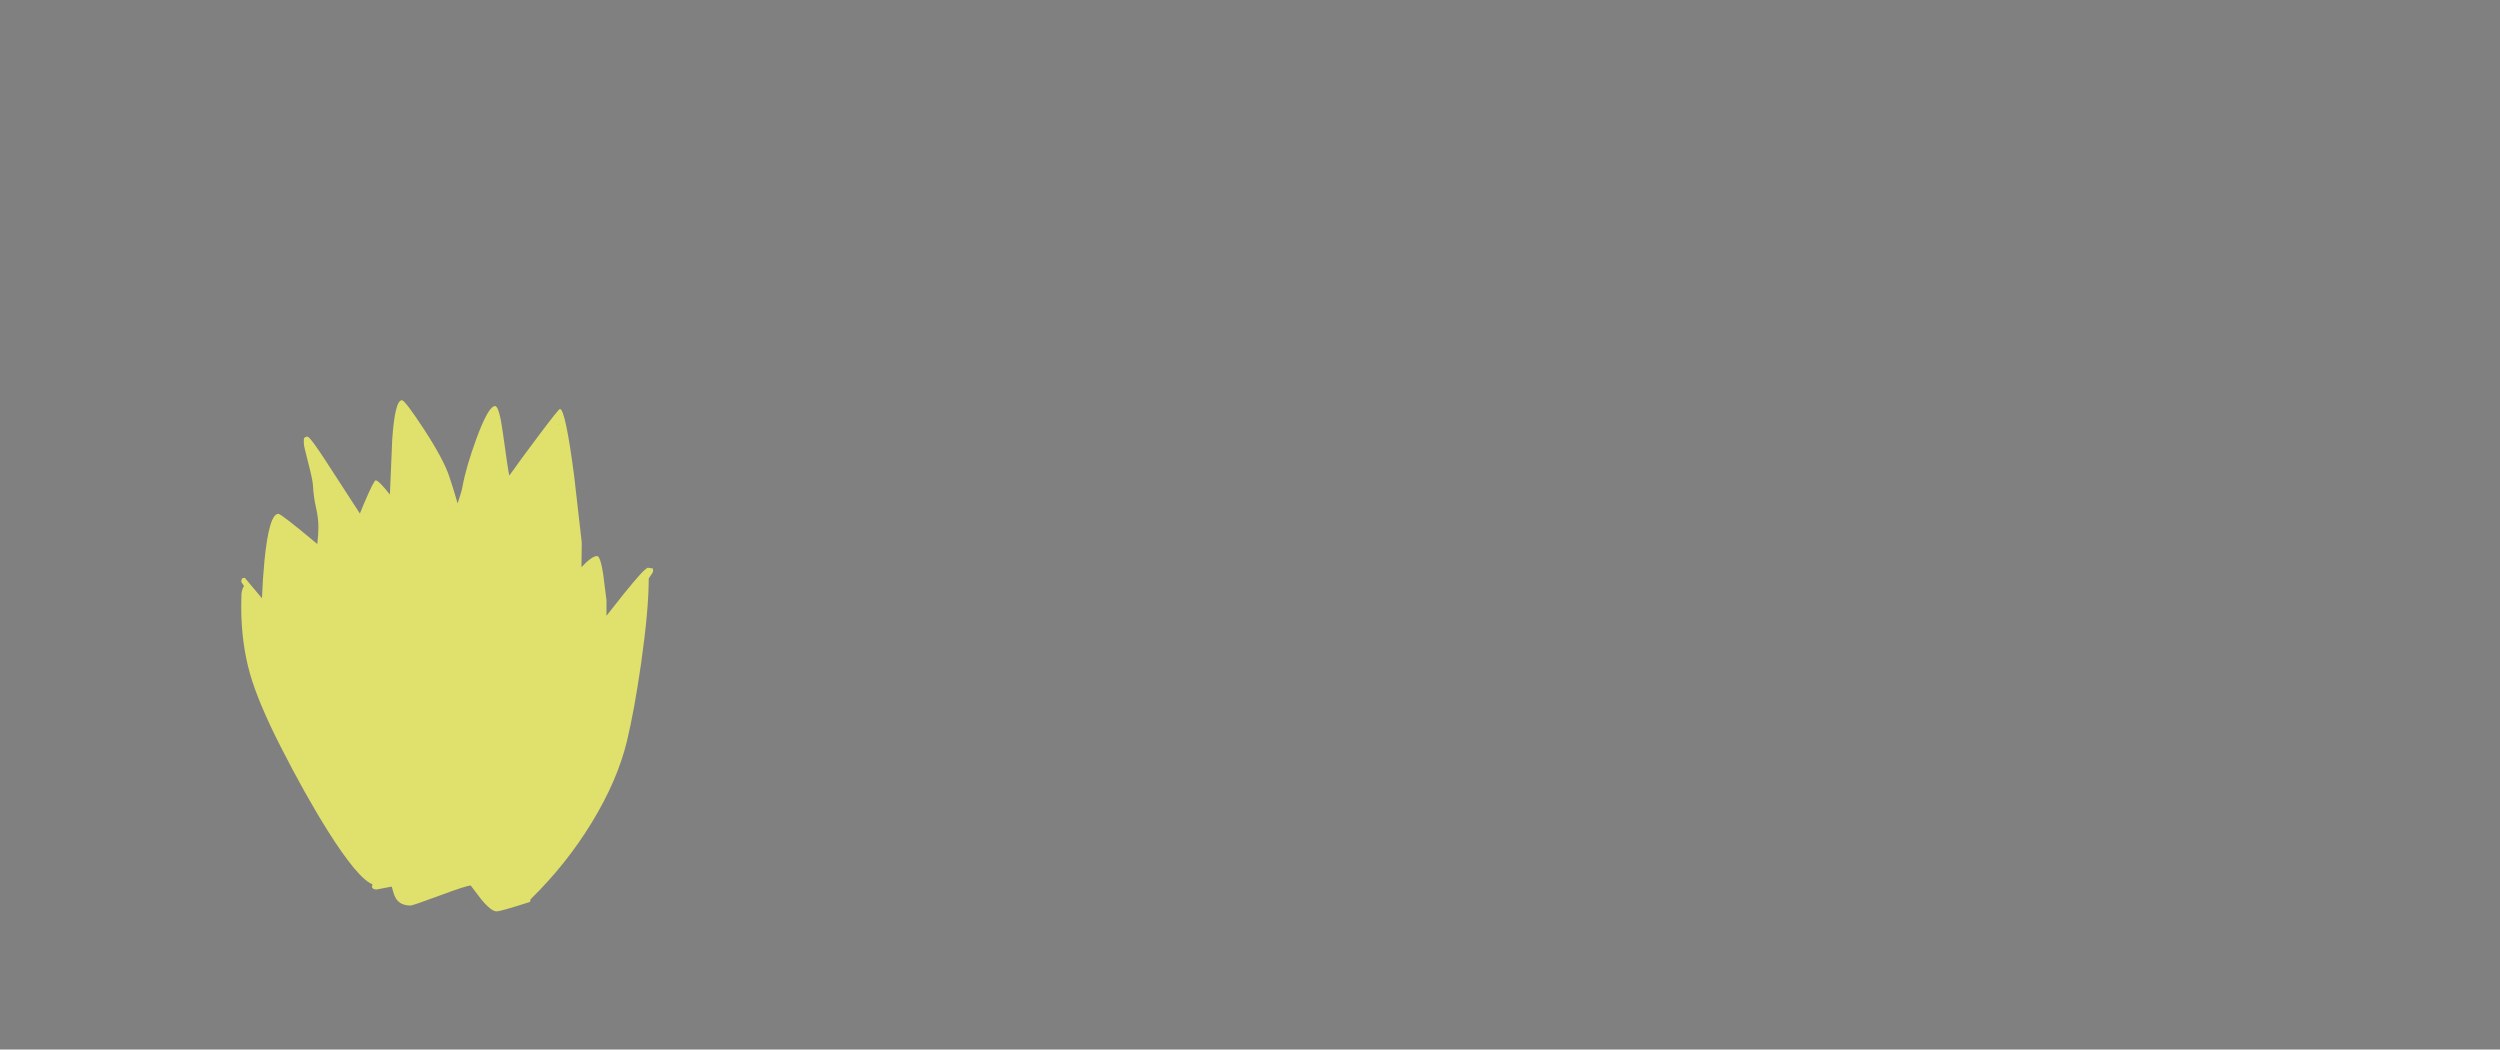 <?xml version="1.0" encoding="UTF-8" standalone="no"?>
<svg xmlns:xlink="http://www.w3.org/1999/xlink" height="720.75px" width="1716.8px" xmlns="http://www.w3.org/2000/svg">
  <rect width="100%" height="100%" fill="#808080" stroke="none"/>
  <g transform="matrix(1, 0, 0, 1, 307.05, 450.35)">
    <use height="396.0" transform="matrix(1.0, 0.0, 0.0, 1.0, -154.5, -213.5)" width="297.95" xlink:href="#sprite0"/>
  </g>
  <defs>
    <g id="sprite0" transform="matrix(1, 0, 0, 1, 154.5, 213.5)">
      <use height="362.0" transform="matrix(1.0, 0.0, 0.0, 1.0, -147.55, -179.5)" width="291.0" xlink:href="#sprite1"/>
    </g>
    <g id="sprite1" transform="matrix(1, 0, 0, 1, 154.5, 213.5)">
      <use height="351.0" transform="matrix(1.0, 0.0, 0.0, 1.0, -148.35, -209.5)" width="282.85" xlink:href="#shape0"/>
    </g>
    <g id="shape0" transform="matrix(1, 0, 0, 1, 148.35, 209.5)">
      <path d="M128.95 -93.2 L129.0 -93.5 129.3 -93.45 128.95 -93.2" fill="#000000" fill-opacity="0.753" fill-rule="evenodd" stroke="none"/>
      <path d="M69.1 -193.05 L69.5 -192.75 69.25 -193.25 69.1 -193.05 M129.3 -93.45 Q130.5 -94.5 131.0 -94.5 L134.0 -94.0 Q134.5 -94.6 134.5 -92.1 134.5 -91.25 131.55 -87.2 L131.5 -87.0 Q131.5 -65.7 126.3 -29.1 121.6 3.65 116.5 24.75 109.95 51.7 92.45 80.4 74.9 109.2 50.35 133.2 L50.0 135.0 Q29.85 141.5 27.0 141.5 23.15 141.5 16.0 132.65 L9.25 123.75 Q6.45 123.75 -12.1 130.65 -30.6 137.5 -32.0 137.5 -39.2 137.5 -42.2 132.5 -43.2 130.85 -43.95 128.2 L-45.0 124.5 -55.5 126.5 -57.55 126.15 -58.25 125.25 Q-58.5 126.25 -58.5 123.75 L-58.15 122.95 Q-68.25 118.95 -88.65 86.6 -104.5 61.45 -121.6 27.75 -136.5 -1.55 -142.2 -21.25 -148.35 -42.6 -148.35 -67.85 L-148.2 -76.25 Q-147.85 -80.05 -146.4 -81.85 L-148.35 -84.75 -148.1 -86.25 -147.65 -87.15 Q-147.4 -87.5 -145.85 -87.5 L-134.1 -73.5 Q-133.6 -86.85 -132.4 -99.25 -129.2 -131.5 -122.85 -131.5 -120.85 -131.5 -96.1 -110.75 -95.35 -118.2 -95.35 -122.0 -95.35 -128.6 -96.9 -135.35 -98.7 -143.05 -99.1 -151.25 -99.3 -154.85 -102.35 -166.6 -105.35 -178.05 -105.35 -179.75 L-105.35 -182.8 Q-105.0 -184.5 -102.85 -184.5 -100.95 -184.5 -88.0 -164.3 L-66.85 -131.7 -64.35 -137.8 Q-57.3 -154.5 -56.0 -154.5 -54.0 -154.5 -46.25 -144.75 L-44.65 -182.55 Q-42.8 -209.5 -38.0 -209.5 -35.9 -209.5 -23.1 -189.95 -9.45 -169.05 -5.5 -157.25 -2.2 -147.35 0.25 -138.65 2.95 -146.7 3.5 -149.75 6.05 -163.75 13.25 -183.35 21.4 -205.5 26.0 -205.5 28.85 -205.5 31.4 -186.7 34.95 -160.85 35.75 -157.75 43.4 -168.55 55.25 -184.35 69.6 -203.5 70.5 -203.5 74.25 -203.5 80.25 -157.8 L85.5 -111.85 85.3 -94.85 Q92.45 -102.5 96.0 -102.5 98.3 -102.5 100.25 -89.9 L102.5 -72.0 102.5 -61.5 106.6 -66.7 Q123.6 -88.5 128.95 -93.2 L129.3 -93.45 M-10.5 -96.5 L-10.5 -96.25 -10.35 -96.35 -10.5 -96.5" fill="#ffff66" fill-opacity="0.753" fill-rule="evenodd" stroke="none"/>
    </g>
  </defs>
</svg>
